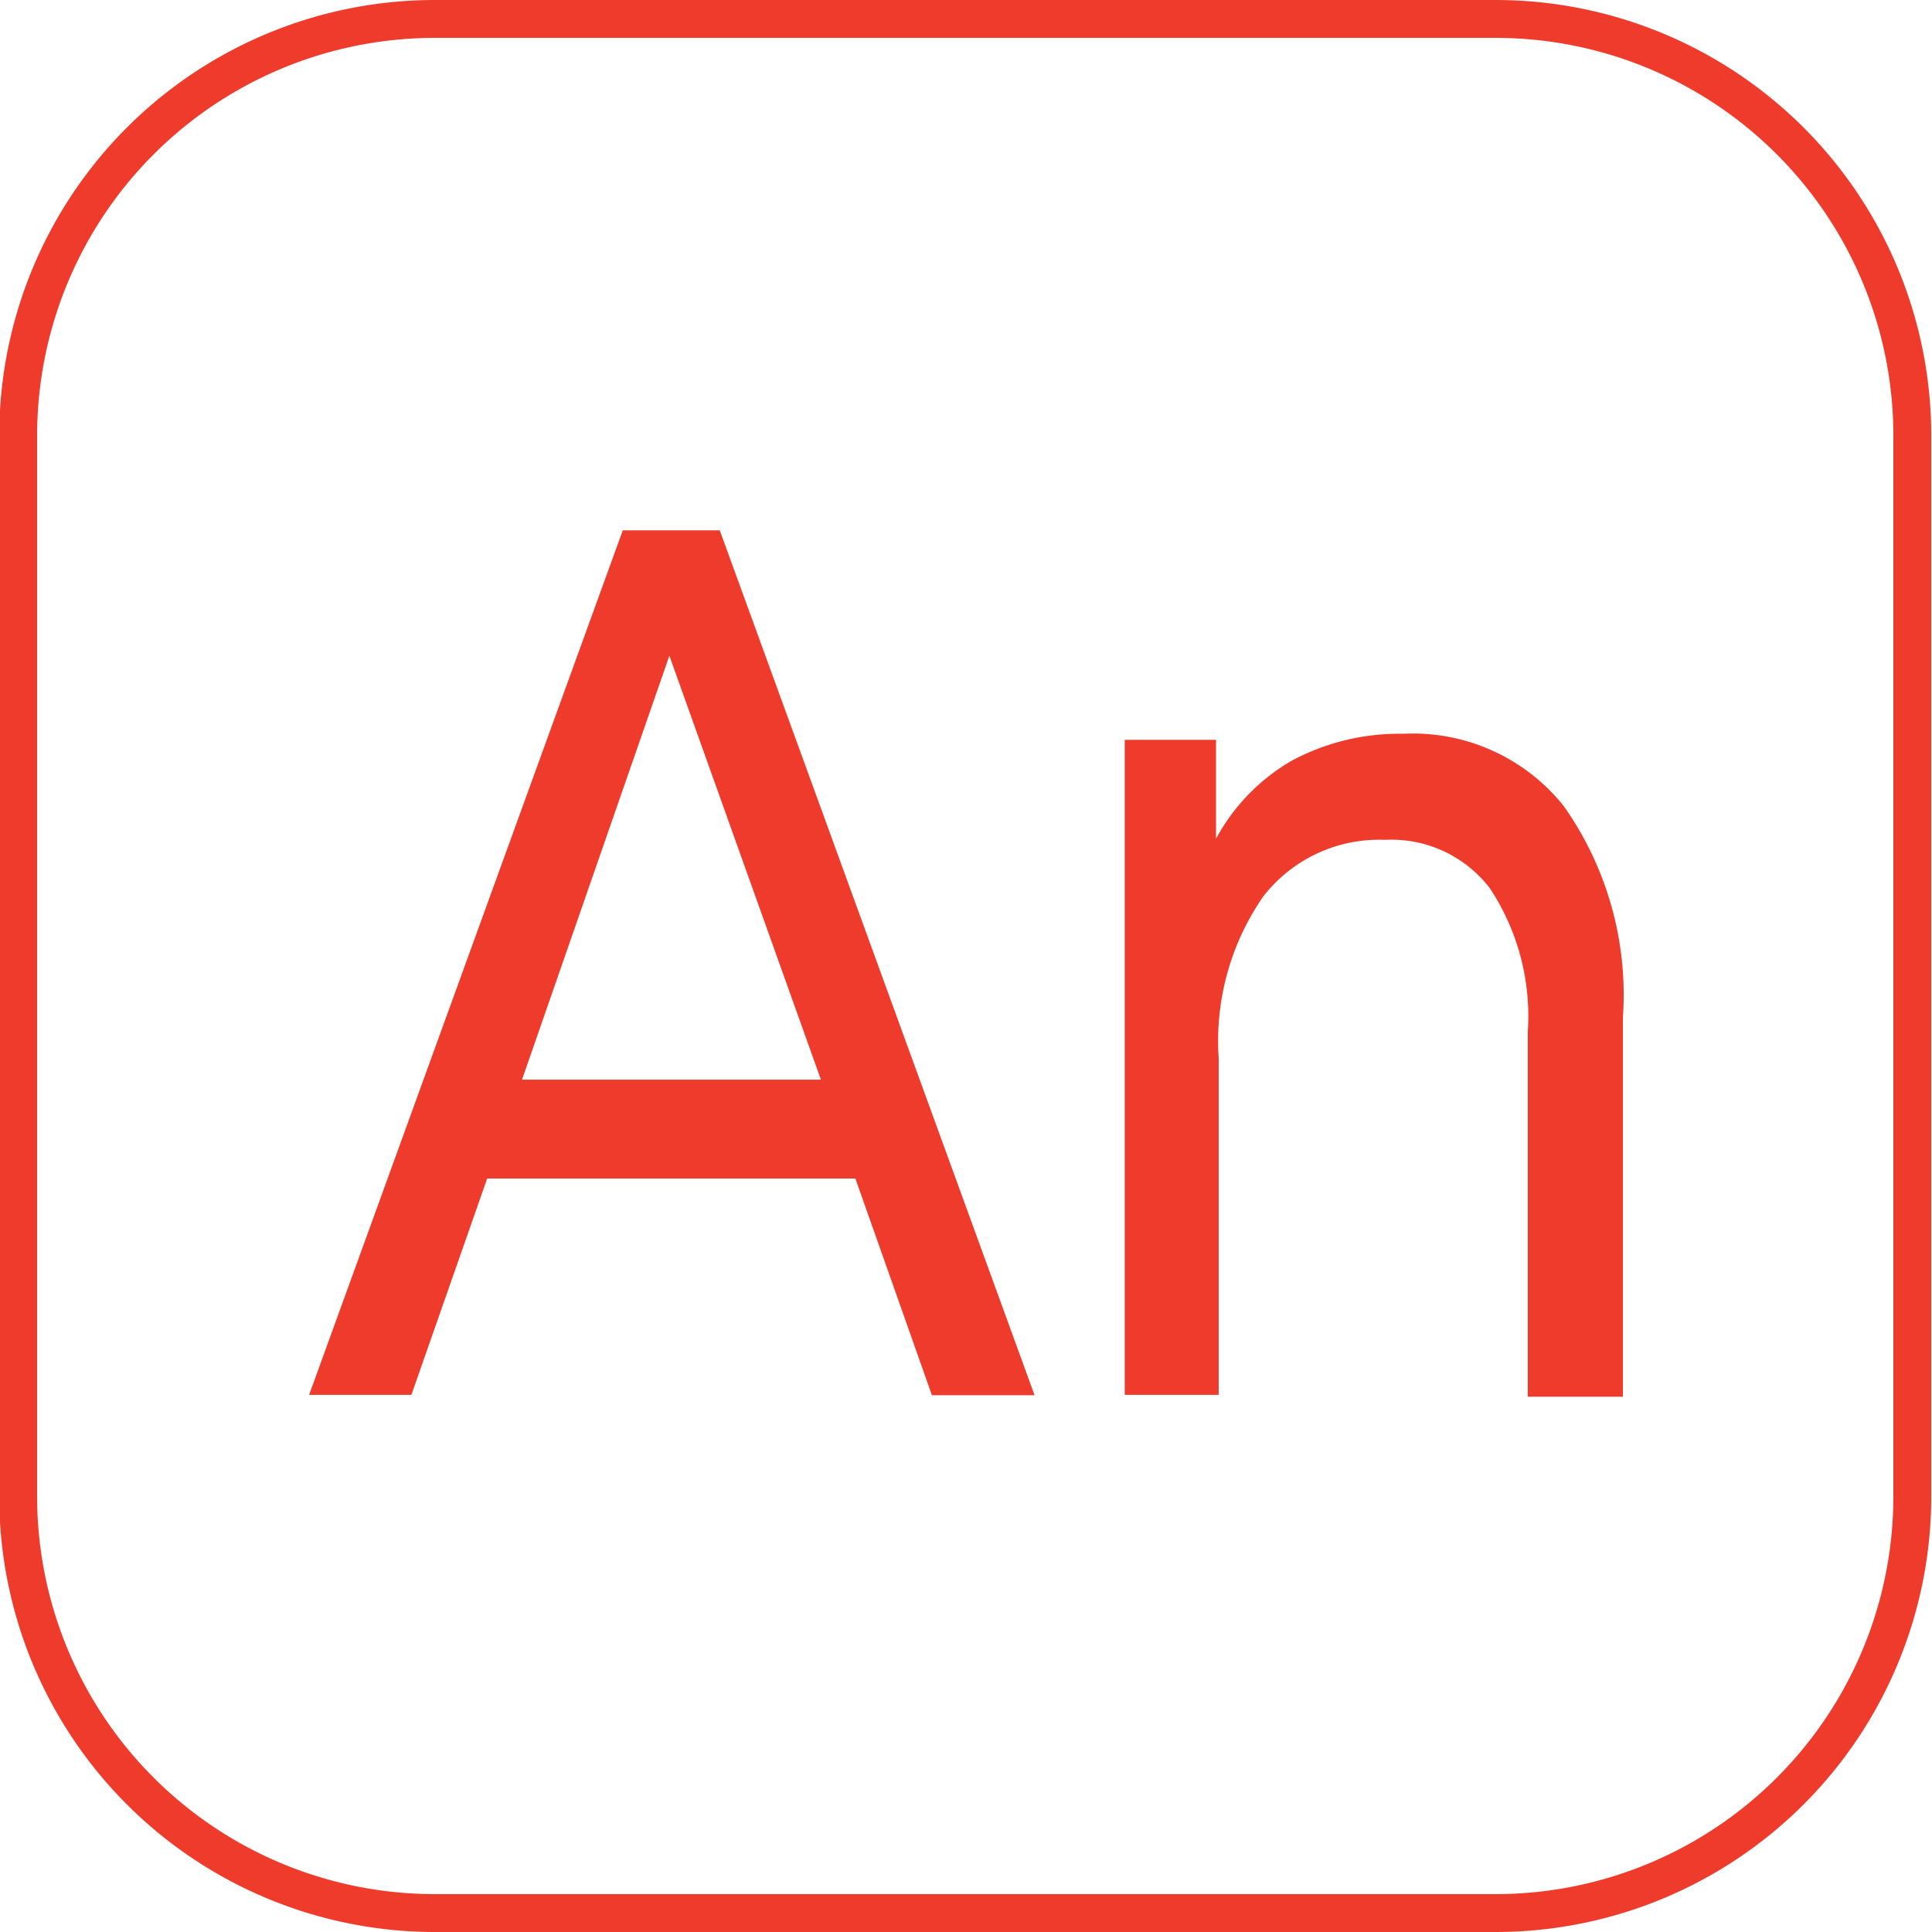 <svg xmlns="http://www.w3.org/2000/svg" viewBox="0 0 51 51"><defs><style>.cls-1{fill:#ee3b2c;}.cls-2{fill:none;stroke:#ee3b2c;stroke-miterlimit:10;}</style></defs><title>an0</title><g id="Layer_2" data-name="Layer 2"><g id="Layer_1-2" data-name="Layer 1"><path class="cls-1" d="M22.58,31.11H12.86l-2,5.71H8.16L16.44,14H19l8.31,22.83H24.6Zm-.91-2.61-4-11.19L13.78,28.5Z"/><path class="cls-1" d="M41.28,21.28a8.64,8.64,0,0,1,1.56,5.59v10H40.33V27.23a6.12,6.12,0,0,0-1-3.78,3.27,3.27,0,0,0-2.77-1.28,3.87,3.87,0,0,0-3.21,1.49,6.69,6.69,0,0,0-1.18,4.26v8.9H29.69V19.53H32.1v2.61a5.27,5.27,0,0,1,2-2.06,6,6,0,0,1,2.94-.71A5.09,5.09,0,0,1,41.28,21.28Z"/><path class="cls-2" d="M39.48,50.5h-28a11,11,0,0,1-11-11v-28a11,11,0,0,1,11-11h28a11,11,0,0,1,11,11v28A11,11,0,0,1,39.48,50.5Z"/></g></g></svg>